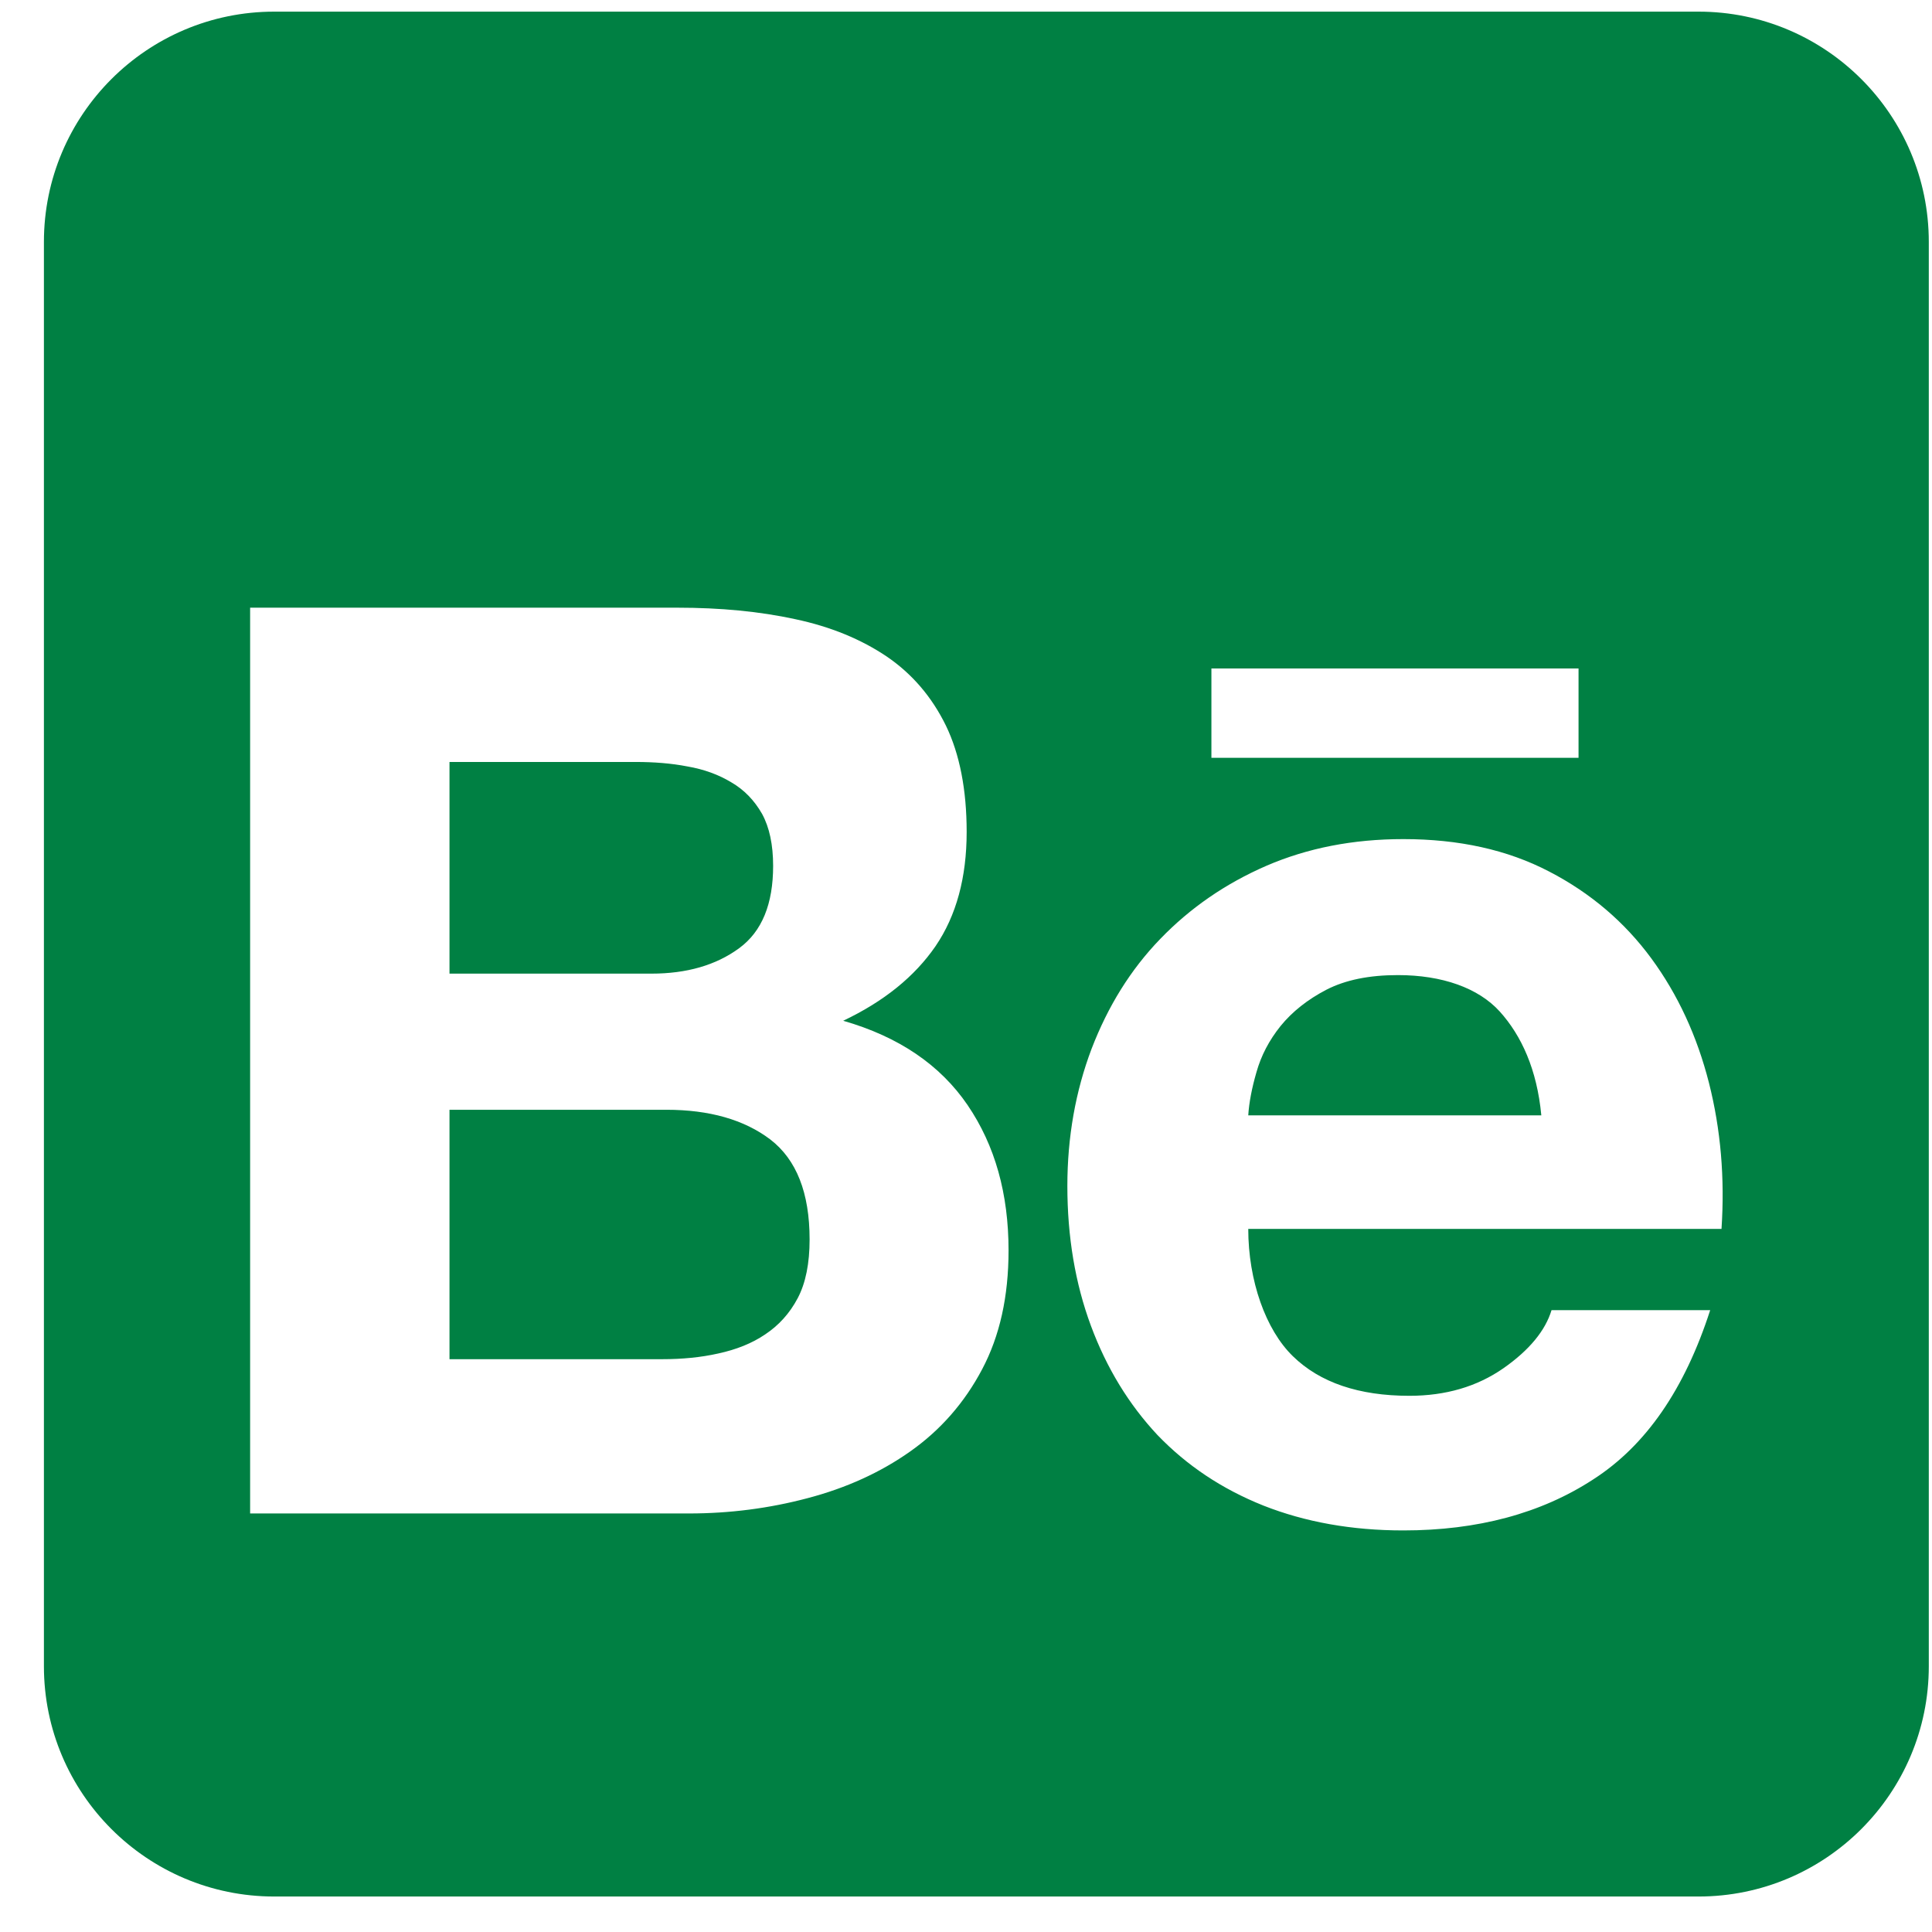<svg width="41" height="41" viewBox="0 0 41 41" fill="none" xmlns="http://www.w3.org/2000/svg">
<path fill-rule="evenodd" clip-rule="evenodd" d="M36.045 0.247C38.743 0.247 40.932 2.436 40.932 5.134V35.36C40.932 38.057 38.743 40.247 36.045 40.247H5.82C3.122 40.247 0.932 38.057 0.932 35.36V5.134C0.932 2.436 3.122 0.247 5.82 0.247L36.045 0.247ZM36.533 26.079C36.605 24.999 36.517 23.968 36.267 22.981C36.015 21.992 35.61 21.11 35.044 20.339C34.476 19.567 33.754 18.95 32.873 18.494C31.989 18.033 30.958 17.807 29.781 17.807C28.714 17.807 27.751 17.996 26.878 18.372C26.005 18.751 25.256 19.269 24.623 19.925C23.992 20.577 23.512 21.355 23.165 22.257C22.825 23.156 22.651 24.128 22.651 25.169C22.651 26.245 22.818 27.238 23.151 28.135C23.486 29.037 23.957 29.805 24.564 30.454C25.187 31.101 25.927 31.597 26.812 31.951C27.698 32.3 28.685 32.478 29.781 32.478C31.354 32.478 32.703 32.118 33.811 31.395C34.931 30.675 35.752 29.479 36.293 27.803H32.926C32.796 28.234 32.459 28.649 31.904 29.037C31.345 29.426 30.68 29.621 29.909 29.621C28.836 29.621 28.009 29.34 27.436 28.78C26.861 28.221 26.49 27.18 26.49 26.079H36.533ZM14.623 32.118C15.485 32.118 16.326 32.009 17.136 31.794C17.956 31.579 18.686 31.248 19.323 30.797C19.954 30.351 20.467 29.771 20.843 29.057C21.217 28.351 21.403 27.512 21.403 26.537C21.403 25.334 21.117 24.309 20.534 23.452C19.953 22.6 19.076 22.002 17.894 21.662C18.762 21.25 19.412 20.722 19.855 20.077C20.295 19.43 20.514 18.622 20.514 17.654C20.514 16.76 20.366 16.003 20.074 15.399C19.774 14.786 19.355 14.299 18.819 13.933C18.275 13.567 17.632 13.3 16.877 13.14C16.119 12.975 15.289 12.896 14.37 12.896H5.308V32.118H14.623ZM14.141 23.551C15.051 23.551 15.792 23.76 16.348 24.182C16.902 24.609 17.181 25.313 17.181 26.303C17.181 26.808 17.099 27.227 16.928 27.55C16.758 27.873 16.523 28.129 16.241 28.316C15.957 28.51 15.621 28.641 15.243 28.723C14.87 28.807 14.473 28.844 14.057 28.844H9.539V23.551H14.141ZM31.828 21.467C31.373 20.965 30.605 20.693 29.666 20.693C29.055 20.693 28.55 20.796 28.145 21.005C27.748 21.212 27.424 21.469 27.177 21.772C26.93 22.08 26.762 22.405 26.664 22.753C26.566 23.091 26.507 23.398 26.49 23.67H32.709C32.618 22.695 32.285 21.974 31.828 21.467ZM13.499 16.17C13.874 16.171 14.239 16.197 14.588 16.265C14.942 16.326 15.249 16.439 15.519 16.602C15.792 16.76 16.008 16.984 16.172 17.271C16.329 17.558 16.407 17.928 16.407 18.375C16.407 19.181 16.172 19.767 15.685 20.123C15.193 20.484 14.572 20.662 13.823 20.662H9.539V16.17H13.499ZM33.499 16.082V14.186H25.708V16.082H33.499Z" fill="#008043"/>
</svg>
